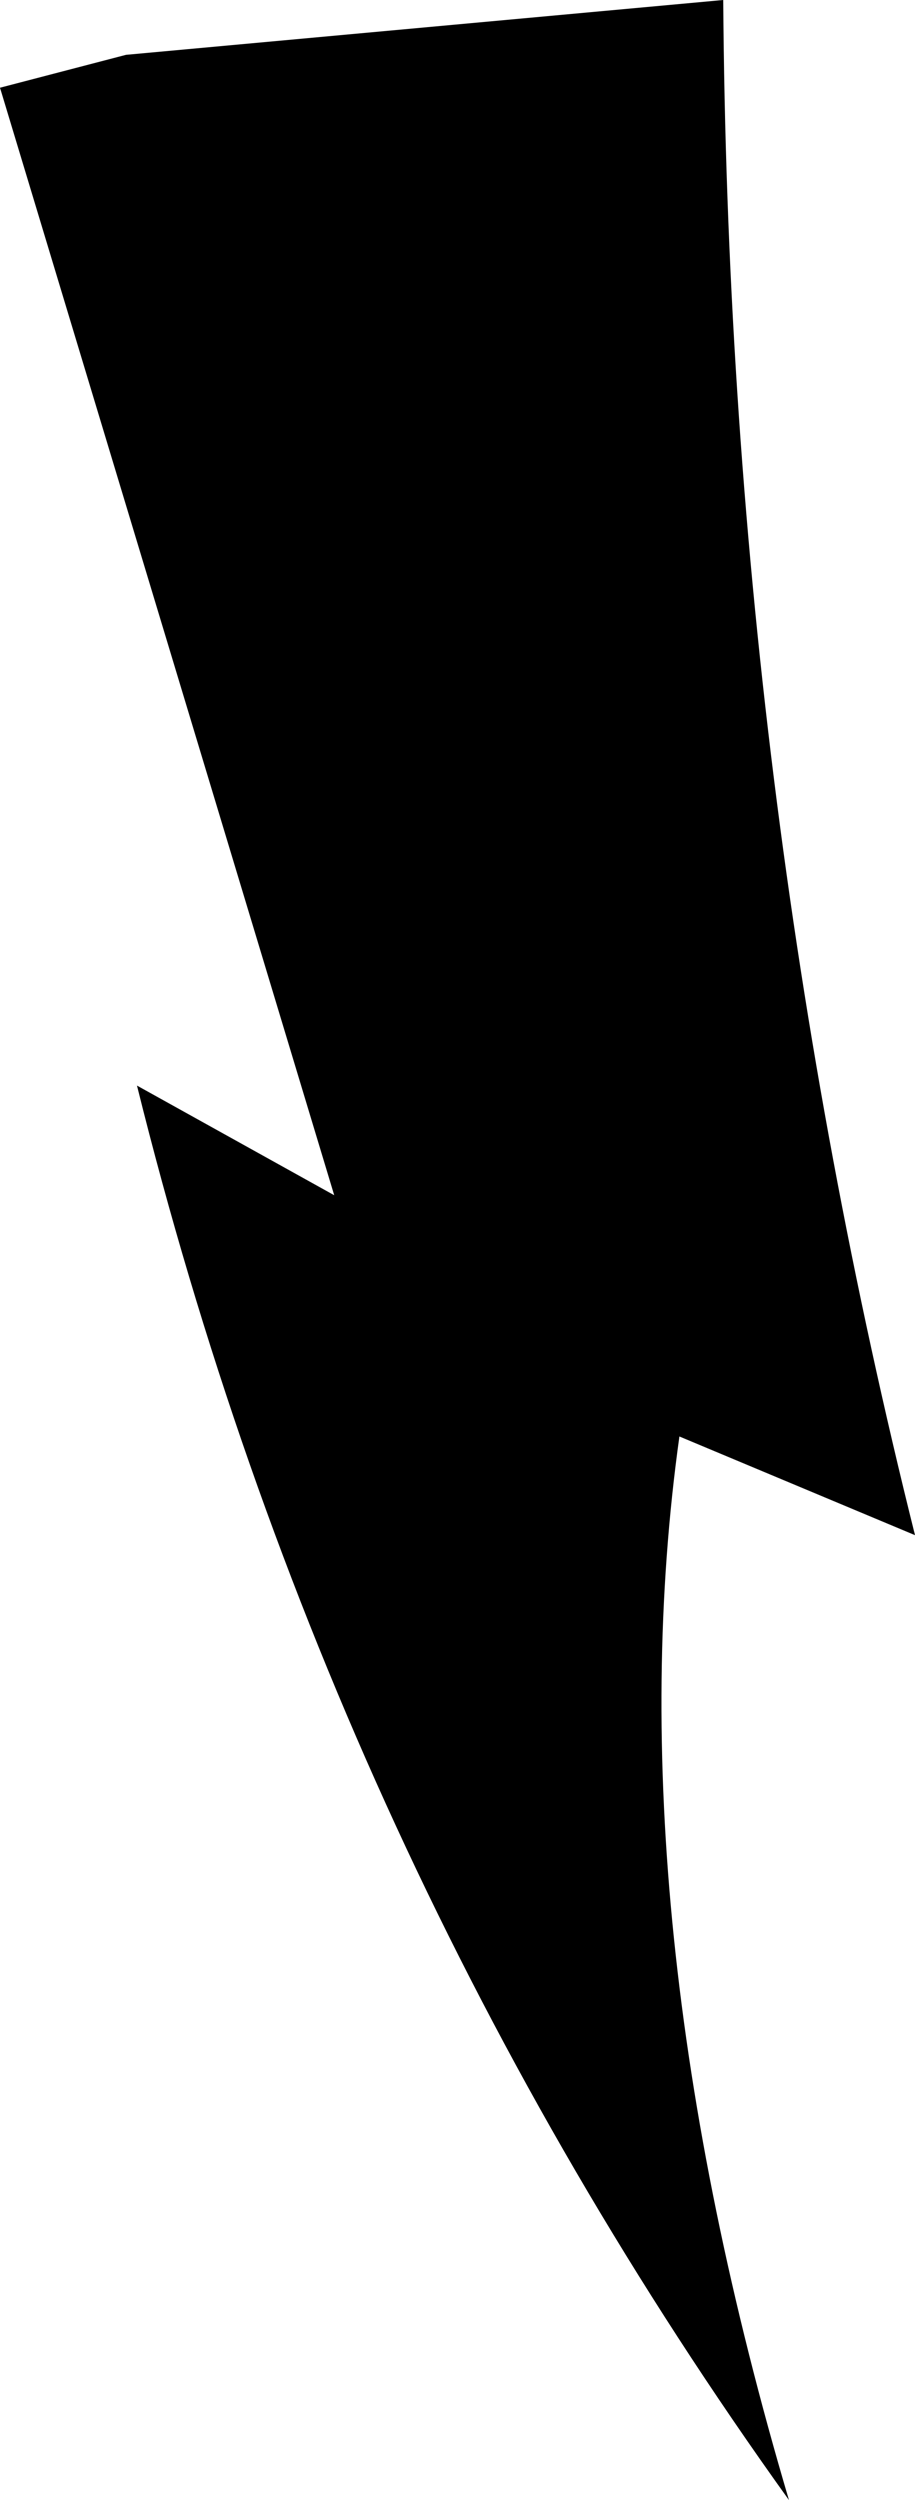 <?xml version="1.0" encoding="UTF-8" standalone="no"?>
<svg xmlns:xlink="http://www.w3.org/1999/xlink" height="22.8px" width="8.35px" xmlns="http://www.w3.org/2000/svg">
  <g transform="matrix(1.0, 0.0, 0.0, 1.0, -203.4, -82.05)">
    <path d="M206.45 92.95 L203.4 82.85 204.55 82.55 210.0 82.05 Q210.05 89.25 211.75 96.05 L209.6 95.15 Q209.0 99.45 210.6 104.85 206.4 99.0 204.65 91.95 L206.45 92.95" fill="#000000" fill-rule="evenodd" stroke="none"/>
  </g>
</svg>
